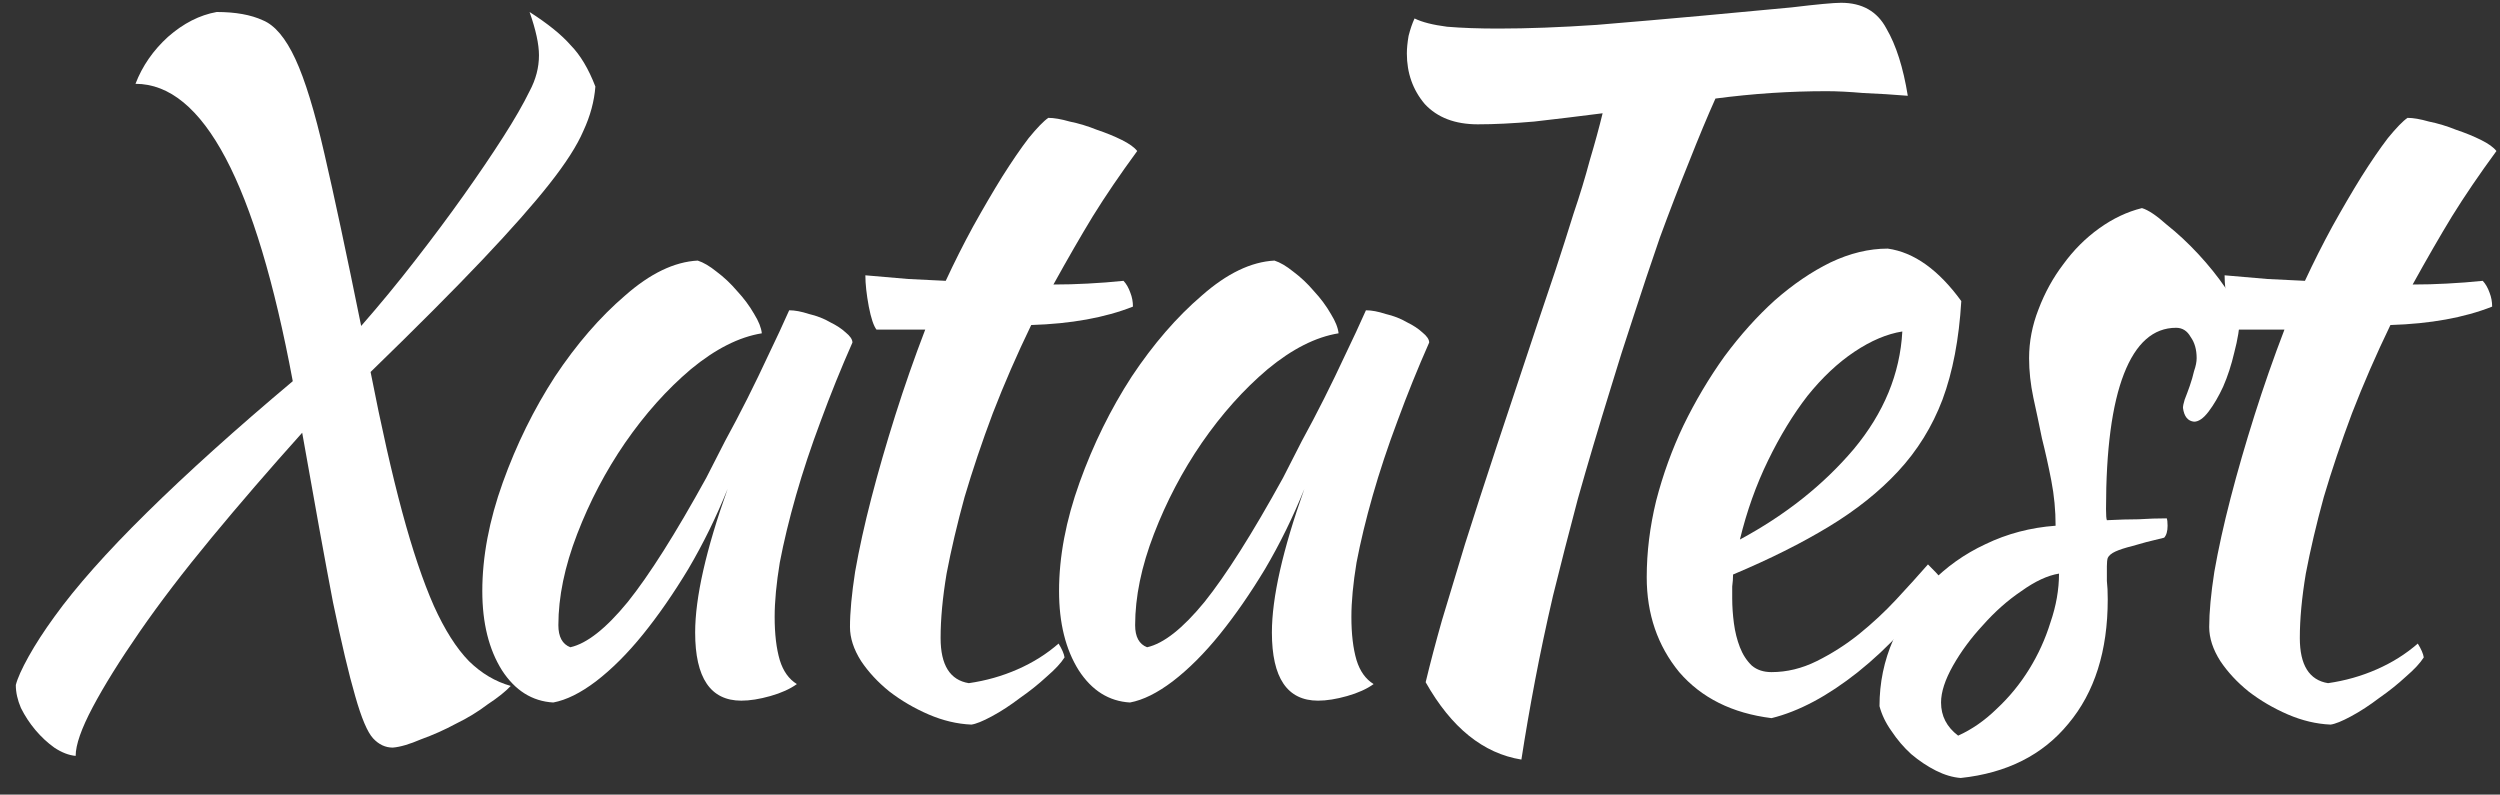 <svg width="129" height="41" viewBox="0 0 129 41" fill="none" xmlns="http://www.w3.org/2000/svg">
<rect x="0" y="0" width="129" height="41" fill="#333333" stroke="none"/>
<path d="M26.355 35.394C26.091 35.678 25.694 35.995 25.165 36.344C24.665 36.724 24.12 37.056 23.532 37.341C22.944 37.658 22.341 37.927 21.724 38.149C21.136 38.402 20.651 38.545 20.268 38.576C19.886 38.576 19.548 38.418 19.254 38.101C18.96 37.785 18.651 37.056 18.328 35.916C18.004 34.807 17.622 33.192 17.181 31.07C16.769 28.917 16.24 26.003 15.593 22.329C13.916 24.198 12.358 26.003 10.917 27.745C9.476 29.487 8.241 31.102 7.212 32.591C6.183 34.079 5.374 35.378 4.786 36.486C4.198 37.595 3.904 38.434 3.904 39.004C3.551 38.972 3.183 38.83 2.801 38.576C2.448 38.323 2.125 38.022 1.831 37.674C1.536 37.325 1.287 36.945 1.081 36.534C0.904 36.122 0.816 35.726 0.816 35.346C0.904 34.998 1.125 34.507 1.478 33.873C1.831 33.24 2.272 32.559 2.801 31.831C3.918 30.279 5.506 28.489 7.565 26.462C9.653 24.404 12.167 22.139 15.107 19.669C13.196 9.439 10.491 4.325 6.991 4.325C7.344 3.406 7.903 2.599 8.668 1.902C9.461 1.205 10.3 0.777 11.182 0.619C12.152 0.619 12.946 0.762 13.564 1.047C14.181 1.3 14.74 1.965 15.24 3.042C15.74 4.119 16.24 5.75 16.74 7.935C17.239 10.089 17.872 13.05 18.636 16.819C19.607 15.71 20.533 14.586 21.415 13.446C22.327 12.274 23.165 11.15 23.929 10.073C24.694 8.996 25.37 7.998 25.958 7.08C26.547 6.161 27.002 5.37 27.326 4.705C27.649 4.103 27.811 3.485 27.811 2.852C27.811 2.282 27.649 1.538 27.326 0.619C28.267 1.221 28.973 1.791 29.443 2.329C29.943 2.836 30.369 3.549 30.722 4.467C30.663 5.227 30.458 5.987 30.105 6.747C29.781 7.507 29.193 8.426 28.34 9.503C27.517 10.548 26.37 11.846 24.9 13.398C23.43 14.95 21.503 16.882 19.122 19.194C19.68 22.044 20.224 24.451 20.753 26.415C21.283 28.378 21.827 29.994 22.386 31.26C22.944 32.496 23.547 33.446 24.194 34.111C24.841 34.744 25.561 35.172 26.355 35.394Z" fill="white"/>
<path d="M40.722 16.011C41.016 16.011 41.354 16.074 41.737 16.201C42.148 16.296 42.516 16.439 42.839 16.629C43.163 16.787 43.427 16.961 43.633 17.151C43.868 17.341 43.986 17.515 43.986 17.674C43.398 19.004 42.854 20.35 42.354 21.712C41.854 23.042 41.428 24.325 41.075 25.56C40.722 26.795 40.443 27.951 40.237 29.028C40.06 30.105 39.972 31.039 39.972 31.831C39.972 32.717 40.06 33.462 40.237 34.063C40.413 34.633 40.707 35.045 41.119 35.298C40.766 35.552 40.31 35.758 39.752 35.916C39.193 36.074 38.693 36.154 38.252 36.154C36.664 36.154 35.87 34.982 35.87 32.638C35.87 30.833 36.429 28.363 37.546 25.227C36.958 26.684 36.282 28.062 35.517 29.36C34.752 30.627 33.973 31.751 33.179 32.733C32.385 33.715 31.577 34.523 30.753 35.156C29.959 35.758 29.224 36.122 28.548 36.249C27.46 36.185 26.578 35.631 25.901 34.586C25.225 33.509 24.887 32.147 24.887 30.5C24.887 28.727 25.24 26.858 25.945 24.895C26.651 22.931 27.548 21.11 28.636 19.431C29.753 17.753 30.959 16.359 32.253 15.251C33.547 14.111 34.797 13.509 36.002 13.446C36.296 13.541 36.62 13.731 36.973 14.016C37.355 14.301 37.708 14.633 38.031 15.013C38.384 15.393 38.678 15.789 38.914 16.201C39.149 16.581 39.281 16.914 39.31 17.199C38.134 17.389 36.914 18.006 35.649 19.051C34.414 20.096 33.282 21.363 32.253 22.852C31.253 24.309 30.43 25.876 29.783 27.555C29.136 29.233 28.812 30.801 28.812 32.258C28.812 32.86 29.018 33.24 29.43 33.398C30.283 33.208 31.268 32.432 32.385 31.07C33.503 29.677 34.855 27.539 36.443 24.657C36.737 24.087 37.061 23.454 37.414 22.757C37.796 22.06 38.178 21.332 38.561 20.572C38.943 19.811 39.31 19.051 39.663 18.291C40.046 17.5 40.399 16.739 40.722 16.011Z" fill="white"/>
<path d="M45.227 17.009C45.08 16.819 44.947 16.423 44.83 15.821C44.712 15.188 44.653 14.649 44.653 14.206C45.418 14.269 46.153 14.332 46.859 14.396C47.565 14.428 48.212 14.459 48.8 14.491C49.241 13.541 49.711 12.606 50.211 11.688C50.74 10.738 51.24 9.883 51.711 9.123C52.211 8.331 52.666 7.666 53.078 7.127C53.519 6.589 53.858 6.241 54.093 6.082C54.387 6.082 54.754 6.146 55.196 6.272C55.666 6.367 56.136 6.51 56.607 6.7C57.078 6.858 57.504 7.032 57.886 7.222C58.268 7.412 58.533 7.602 58.68 7.793C57.798 8.996 57.033 10.12 56.386 11.165C55.769 12.179 55.093 13.351 54.357 14.681C54.946 14.681 55.534 14.665 56.122 14.633C56.739 14.602 57.357 14.554 57.974 14.491C58.121 14.649 58.239 14.855 58.327 15.108C58.416 15.33 58.46 15.568 58.46 15.821C57.019 16.391 55.269 16.708 53.211 16.771C52.475 18.291 51.814 19.811 51.226 21.332C50.667 22.82 50.182 24.261 49.77 25.655C49.388 27.048 49.079 28.363 48.844 29.598C48.638 30.833 48.535 31.941 48.535 32.923C48.535 34.317 49.02 35.093 49.991 35.251C50.873 35.124 51.711 34.887 52.505 34.538C53.299 34.19 54.005 33.747 54.622 33.208C54.798 33.493 54.901 33.731 54.931 33.921C54.754 34.206 54.446 34.538 54.005 34.918C53.593 35.298 53.137 35.663 52.637 36.011C52.137 36.391 51.652 36.708 51.181 36.961C50.711 37.215 50.358 37.357 50.123 37.389C49.388 37.357 48.653 37.183 47.917 36.866C47.182 36.549 46.506 36.154 45.888 35.678C45.3 35.203 44.815 34.681 44.433 34.111C44.05 33.509 43.859 32.923 43.859 32.353C43.859 31.593 43.948 30.643 44.124 29.503C44.33 28.331 44.609 27.064 44.962 25.702C45.315 24.34 45.727 22.915 46.197 21.427C46.668 19.938 47.182 18.465 47.741 17.009H45.227Z" fill="white"/>
<path d="M70.482 16.011C70.776 16.011 71.114 16.074 71.497 16.201C71.908 16.296 72.276 16.439 72.599 16.629C72.923 16.787 73.188 16.961 73.393 17.151C73.629 17.341 73.746 17.515 73.746 17.674C73.158 19.004 72.614 20.35 72.114 21.712C71.614 23.042 71.188 24.325 70.835 25.56C70.482 26.795 70.203 27.951 69.997 29.028C69.82 30.105 69.732 31.039 69.732 31.831C69.732 32.717 69.82 33.462 69.997 34.063C70.173 34.633 70.468 35.045 70.879 35.298C70.526 35.552 70.07 35.758 69.512 35.916C68.953 36.074 68.453 36.154 68.012 36.154C66.424 36.154 65.63 34.982 65.63 32.638C65.63 30.833 66.189 28.363 67.306 25.227C66.718 26.684 66.042 28.062 65.277 29.36C64.513 30.627 63.733 31.751 62.94 32.733C62.145 33.715 61.337 34.523 60.513 35.156C59.719 35.758 58.984 36.122 58.308 36.249C57.22 36.185 56.338 35.631 55.661 34.586C54.985 33.509 54.647 32.147 54.647 30.5C54.647 28.727 55 26.858 55.706 24.895C56.411 22.931 57.308 21.11 58.396 19.431C59.514 17.753 60.719 16.359 62.013 15.251C63.307 14.111 64.557 13.509 65.763 13.446C66.056 13.541 66.38 13.731 66.733 14.016C67.115 14.301 67.468 14.633 67.791 15.013C68.144 15.393 68.438 15.789 68.674 16.201C68.909 16.581 69.041 16.914 69.071 17.199C67.894 17.389 66.674 18.006 65.41 19.051C64.174 20.096 63.042 21.363 62.013 22.852C61.013 24.309 60.19 25.876 59.543 27.555C58.896 29.233 58.573 30.801 58.573 32.258C58.573 32.86 58.779 33.24 59.19 33.398C60.043 33.208 61.028 32.432 62.145 31.07C63.263 29.677 64.616 27.539 66.204 24.657C66.498 24.087 66.821 23.454 67.174 22.757C67.556 22.06 67.939 21.332 68.321 20.572C68.703 19.811 69.071 19.051 69.424 18.291C69.806 17.5 70.159 16.739 70.482 16.011Z" fill="white"/>
<path d="M76.255 6.415C75.078 6.415 74.167 6.066 73.52 5.37C72.902 4.641 72.594 3.77 72.594 2.757C72.594 2.504 72.623 2.203 72.682 1.854C72.77 1.506 72.873 1.205 72.991 0.952C73.373 1.142 73.932 1.284 74.667 1.379C75.431 1.443 76.314 1.474 77.313 1.474C78.813 1.474 80.504 1.411 82.386 1.284C84.297 1.126 86.121 0.967 87.856 0.809C89.591 0.651 91.12 0.508 92.443 0.382C93.766 0.223 94.619 0.144 95.001 0.144C96.089 0.144 96.868 0.587 97.339 1.474C97.839 2.329 98.207 3.485 98.442 4.942C97.677 4.879 96.913 4.831 96.148 4.8C95.413 4.736 94.781 4.705 94.251 4.705C93.31 4.705 92.355 4.736 91.384 4.8C90.443 4.863 89.487 4.958 88.517 5.085C88.105 6.003 87.65 7.096 87.15 8.363C86.65 9.598 86.15 10.896 85.65 12.258C85.18 13.62 84.724 14.982 84.283 16.344C83.841 17.674 83.459 18.877 83.136 19.954C82.489 22.044 81.915 23.976 81.415 25.75C80.945 27.523 80.519 29.186 80.136 30.738C79.783 32.258 79.475 33.715 79.21 35.108C78.945 36.502 78.71 37.864 78.504 39.194C76.534 38.877 74.887 37.547 73.564 35.203C73.799 34.222 74.079 33.161 74.402 32.02C74.755 30.849 75.152 29.534 75.593 28.078C76.064 26.589 76.608 24.91 77.225 23.042C77.843 21.173 78.548 19.051 79.342 16.676C79.636 15.789 79.945 14.871 80.269 13.921C80.592 12.939 80.901 11.973 81.195 11.023C81.518 10.073 81.798 9.154 82.033 8.268C82.298 7.381 82.518 6.573 82.695 5.845C81.46 6.003 80.283 6.146 79.166 6.272C78.078 6.367 77.108 6.415 76.255 6.415Z" fill="white"/>
<path d="M101.203 15.536C101.086 17.5 100.762 19.194 100.233 20.619C99.704 22.013 98.939 23.248 97.939 24.325C96.969 25.37 95.778 26.32 94.367 27.175C92.955 28.03 91.308 28.854 89.426 29.645C89.426 29.835 89.412 30.041 89.382 30.263C89.382 30.453 89.382 30.659 89.382 30.88C89.382 31.292 89.412 31.72 89.47 32.163C89.529 32.606 89.632 33.018 89.779 33.398C89.926 33.778 90.132 34.095 90.397 34.348C90.661 34.57 90.999 34.681 91.411 34.681C92.205 34.681 92.984 34.491 93.749 34.111C94.513 33.731 95.234 33.272 95.91 32.733C96.616 32.163 97.263 31.561 97.851 30.928C98.469 30.263 99.013 29.661 99.483 29.123C99.777 29.408 100.027 29.677 100.233 29.93C98.91 31.831 97.454 33.414 95.866 34.681C94.308 35.916 92.823 36.708 91.411 37.056C89.382 36.803 87.794 36.011 86.647 34.681C85.53 33.319 84.971 31.688 84.971 29.788C84.971 28.489 85.133 27.175 85.456 25.845C85.809 24.483 86.28 23.184 86.868 21.949C87.485 20.682 88.191 19.495 88.985 18.386C89.808 17.278 90.676 16.312 91.588 15.489C92.529 14.665 93.484 14.016 94.455 13.541C95.454 13.066 96.44 12.828 97.41 12.828C98.763 13.018 100.027 13.921 101.203 15.536ZM98.16 17.104C97.366 17.23 96.543 17.579 95.69 18.149C94.837 18.719 94.028 19.479 93.264 20.429C92.529 21.379 91.852 22.488 91.235 23.755C90.617 25.021 90.132 26.383 89.779 27.84C92.132 26.573 94.087 25.021 95.646 23.184C97.204 21.316 98.042 19.289 98.16 17.104Z" fill="white"/>
<path d="M115.596 16.296C115.567 16.898 115.464 17.531 115.287 18.196C115.14 18.83 114.949 19.416 114.714 19.954C114.479 20.461 114.229 20.888 113.964 21.237C113.7 21.585 113.45 21.759 113.214 21.759C112.891 21.728 112.7 21.49 112.641 21.047C112.641 20.952 112.67 20.809 112.729 20.619C112.817 20.397 112.906 20.16 112.994 19.907C113.082 19.653 113.156 19.4 113.214 19.146C113.303 18.893 113.347 18.671 113.347 18.481C113.347 18.038 113.244 17.674 113.038 17.389C112.861 17.072 112.611 16.914 112.288 16.914C111.112 16.914 110.215 17.705 109.597 19.289C108.98 20.872 108.671 23.2 108.671 26.272C108.671 26.589 108.686 26.779 108.715 26.842C109.333 26.811 109.877 26.795 110.347 26.795C110.847 26.763 111.332 26.747 111.803 26.747C111.832 26.811 111.847 26.937 111.847 27.127C111.847 27.413 111.788 27.618 111.67 27.745C110.994 27.903 110.45 28.046 110.038 28.172C109.656 28.268 109.362 28.363 109.156 28.458C108.95 28.553 108.818 28.663 108.759 28.79C108.73 28.885 108.715 29.028 108.715 29.218C108.715 29.471 108.715 29.724 108.715 29.978C108.745 30.231 108.759 30.548 108.759 30.928C108.759 33.588 108.083 35.726 106.73 37.341C105.407 38.956 103.554 39.891 101.172 40.144C100.761 40.112 100.334 39.986 99.893 39.764C99.452 39.542 99.026 39.257 98.614 38.909C98.232 38.56 97.894 38.165 97.6 37.721C97.305 37.309 97.1 36.882 96.982 36.439C96.982 35.235 97.217 34.095 97.688 33.018C98.158 31.91 98.79 30.944 99.585 30.12C100.408 29.265 101.364 28.584 102.452 28.078C103.569 27.539 104.775 27.222 106.069 27.127C106.069 26.336 105.995 25.56 105.848 24.8C105.701 24.04 105.539 23.311 105.363 22.614C105.216 21.886 105.069 21.189 104.922 20.524C104.775 19.827 104.701 19.146 104.701 18.481C104.701 17.626 104.863 16.787 105.186 15.963C105.51 15.108 105.936 14.332 106.466 13.636C106.995 12.907 107.612 12.29 108.318 11.783C109.024 11.276 109.759 10.928 110.524 10.738C110.847 10.833 111.274 11.118 111.803 11.593C112.362 12.036 112.906 12.543 113.435 13.113C113.964 13.683 114.435 14.269 114.846 14.871C115.258 15.441 115.508 15.916 115.596 16.296ZM101.04 37.959C101.746 37.642 102.407 37.183 103.025 36.581C103.672 35.979 104.231 35.298 104.701 34.538C105.172 33.778 105.539 32.971 105.804 32.115C106.098 31.26 106.245 30.421 106.245 29.598C105.657 29.693 105.01 29.994 104.304 30.5C103.598 30.975 102.937 31.561 102.319 32.258C101.702 32.923 101.187 33.62 100.775 34.348C100.364 35.077 100.158 35.71 100.158 36.249C100.158 36.945 100.452 37.515 101.04 37.959Z" fill="white"/>
<path d="M115.363 17.009C115.216 16.819 115.083 16.423 114.966 15.821C114.848 15.188 114.789 14.649 114.789 14.206C115.554 14.269 116.289 14.332 116.995 14.396C117.7 14.428 118.347 14.459 118.935 14.491C119.377 13.541 119.847 12.606 120.347 11.688C120.876 10.738 121.376 9.883 121.847 9.123C122.347 8.331 122.802 7.666 123.214 7.127C123.655 6.589 123.993 6.241 124.229 6.082C124.523 6.082 124.89 6.146 125.331 6.272C125.802 6.367 126.272 6.51 126.743 6.7C127.213 6.858 127.64 7.032 128.022 7.222C128.404 7.412 128.669 7.602 128.816 7.793C127.934 8.996 127.169 10.12 126.522 11.165C125.905 12.179 125.228 13.351 124.493 14.681C125.081 14.681 125.67 14.665 126.258 14.633C126.875 14.602 127.493 14.554 128.11 14.491C128.257 14.649 128.375 14.855 128.463 15.108C128.551 15.33 128.595 15.568 128.595 15.821C127.155 16.391 125.405 16.708 123.346 16.771C122.611 18.291 121.95 19.811 121.361 21.332C120.803 22.82 120.318 24.261 119.906 25.655C119.524 27.048 119.215 28.363 118.98 29.598C118.774 30.833 118.671 31.941 118.671 32.923C118.671 34.317 119.156 35.093 120.126 35.251C121.009 35.124 121.847 34.887 122.641 34.538C123.435 34.19 124.14 33.747 124.758 33.208C124.934 33.493 125.037 33.731 125.067 33.921C124.89 34.206 124.581 34.538 124.14 34.918C123.729 35.298 123.273 35.663 122.773 36.011C122.273 36.391 121.788 36.708 121.317 36.961C120.847 37.215 120.494 37.357 120.259 37.389C119.524 37.357 118.788 37.183 118.053 36.866C117.318 36.549 116.642 36.154 116.024 35.678C115.436 35.203 114.951 34.681 114.569 34.111C114.186 33.509 113.995 32.923 113.995 32.353C113.995 31.593 114.083 30.643 114.26 29.503C114.466 28.331 114.745 27.064 115.098 25.702C115.451 24.34 115.863 22.915 116.333 21.427C116.804 19.938 117.318 18.465 117.877 17.009H115.363Z" fill="white"/>
</svg>
